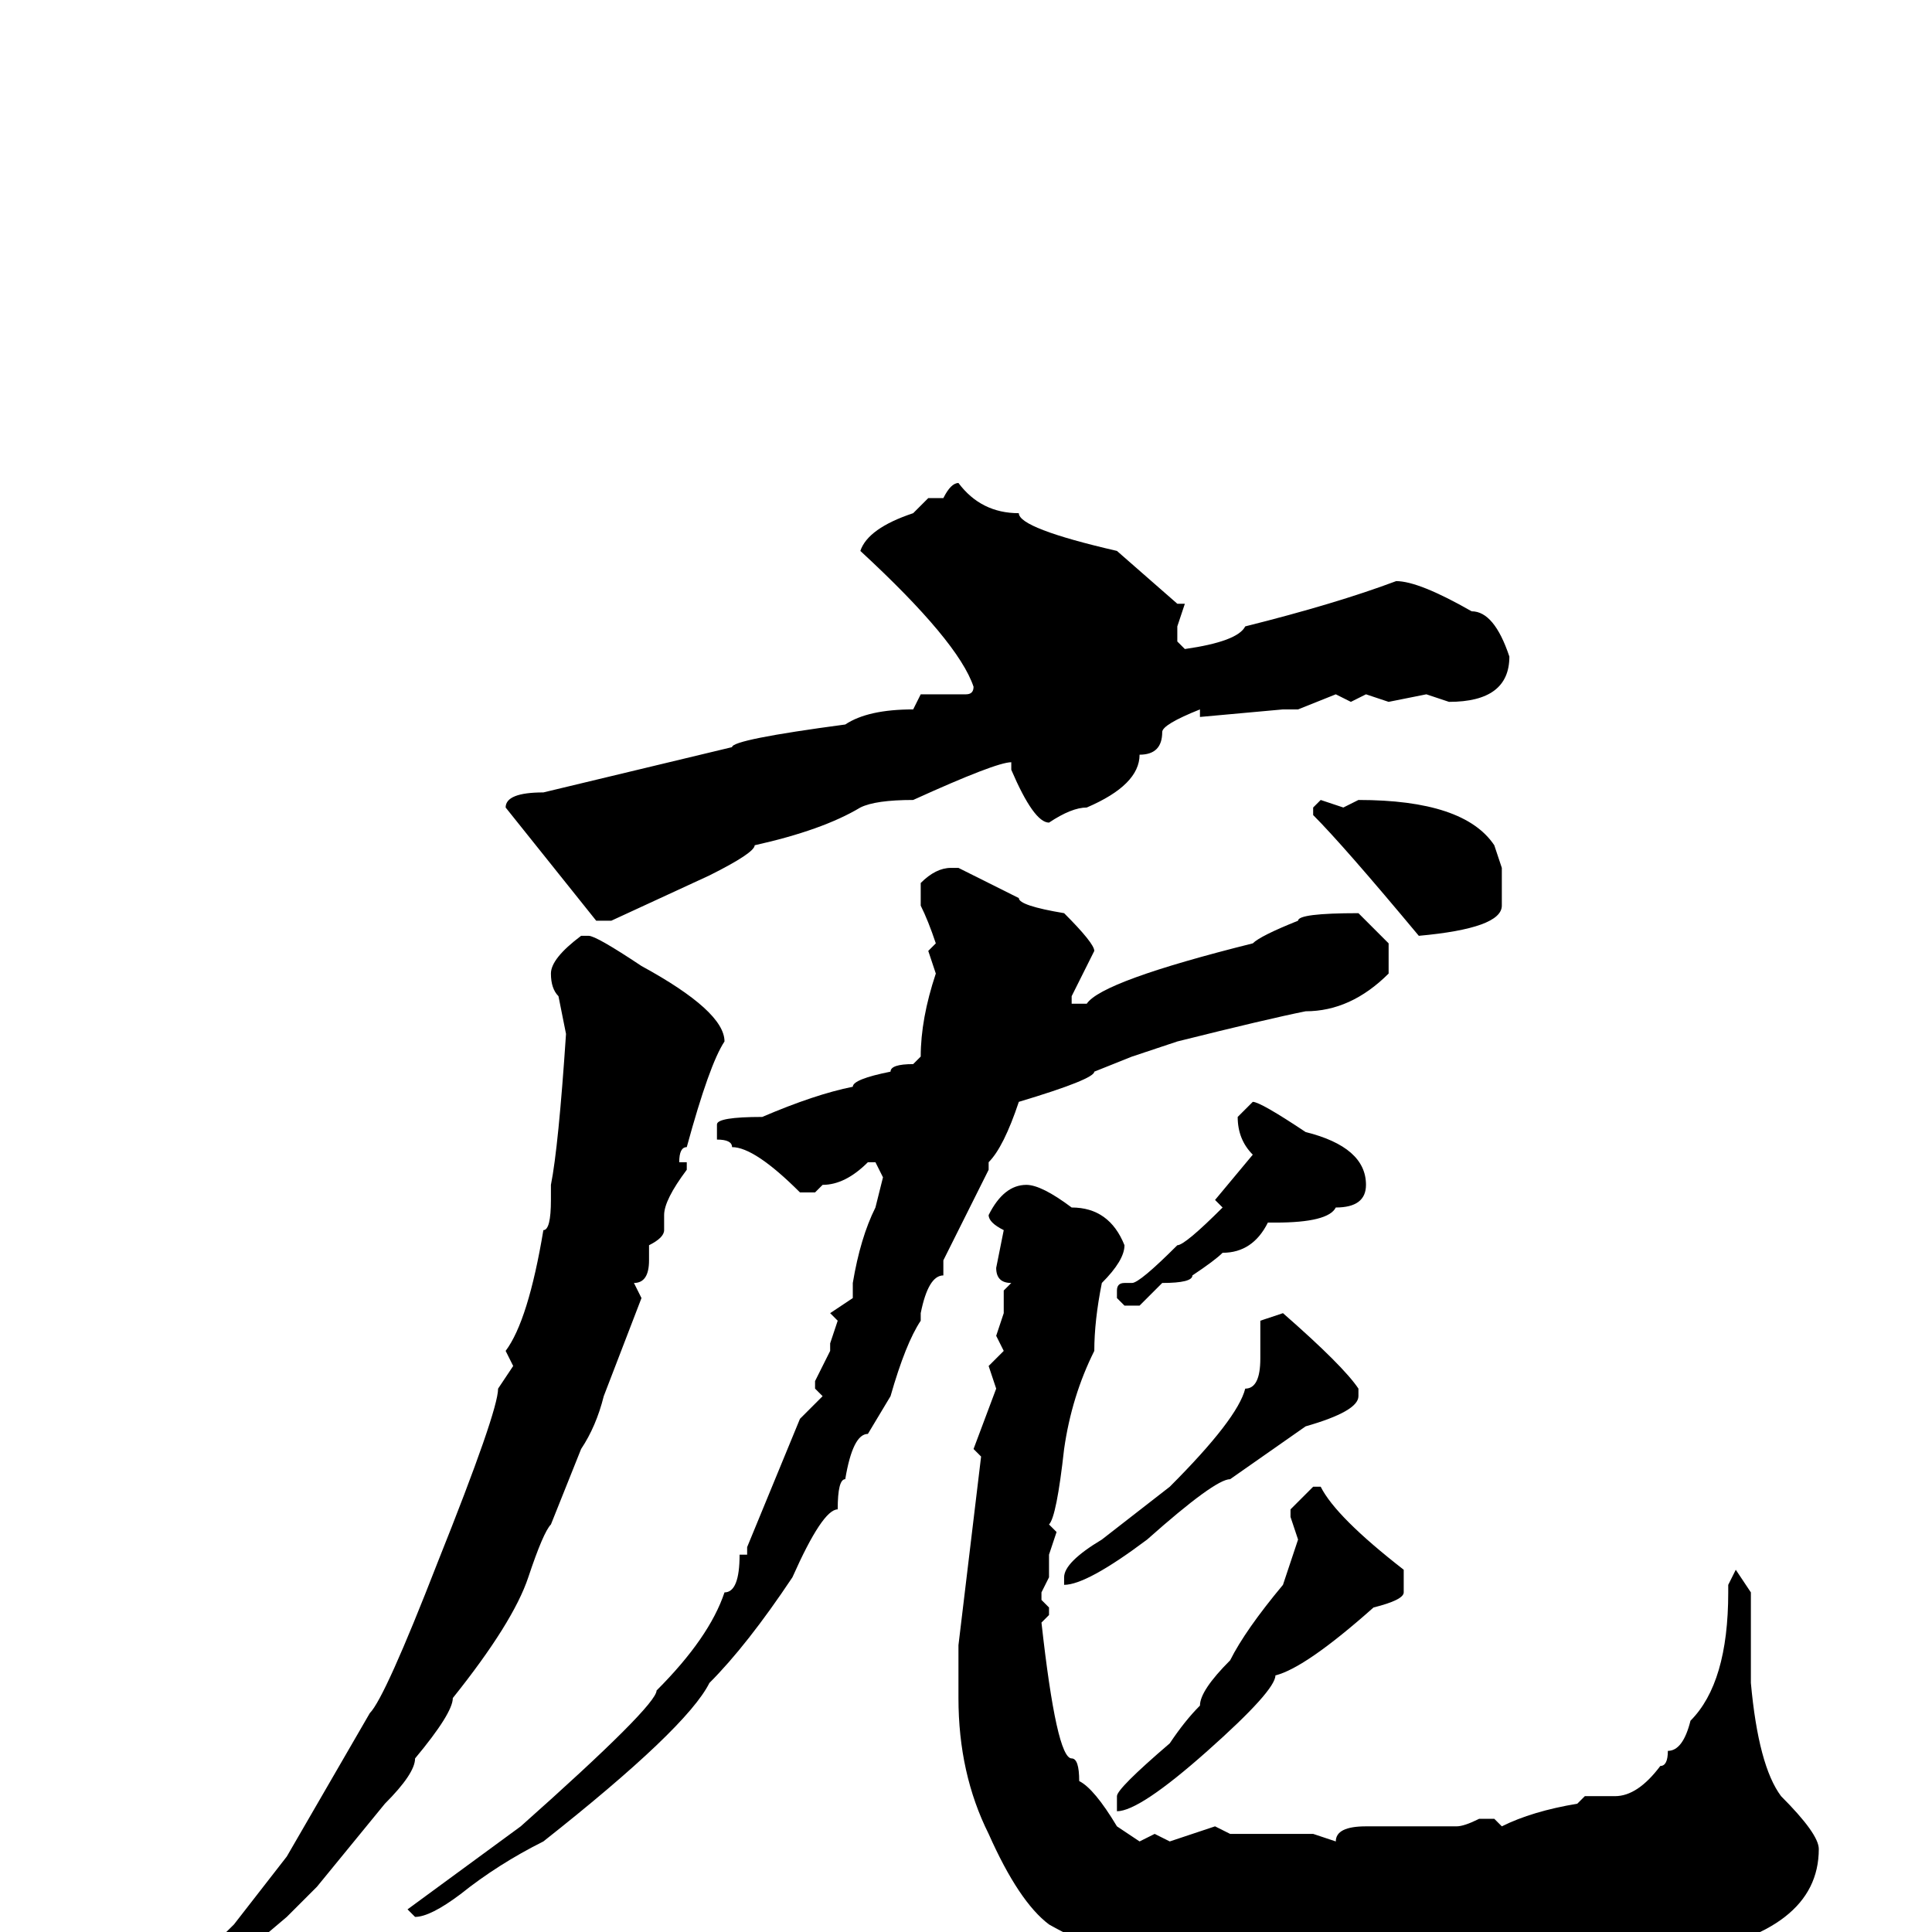 <svg xmlns="http://www.w3.org/2000/svg" viewBox="0 -256 256 256">
	<path fill="#000000" d="M127 -192Q130 -188 135 -188Q135 -186 148 -183L156 -176H157L156 -173V-171L157 -170Q164 -171 165 -173Q177 -176 185 -179Q188 -179 195 -175Q198 -175 200 -169Q200 -163 192 -163L189 -164L184 -163L181 -164L179 -163L177 -164L172 -162H170L159 -161V-162Q154 -160 154 -159Q154 -156 151 -156Q151 -152 144 -149Q142 -149 139 -147Q137 -147 134 -154V-155Q132 -155 121 -150Q116 -150 114 -149Q109 -146 100 -144Q100 -143 94 -140L81 -134H79L67 -149Q67 -151 72 -151L97 -157Q97 -158 112 -160Q115 -162 121 -162L122 -164H128Q129 -164 129 -165Q127 -171 114 -183Q115 -186 121 -188L123 -190H125Q126 -192 127 -192ZM180 -150Q194 -150 198 -144L199 -141V-136Q199 -133 188 -132Q178 -144 174 -148V-149L175 -150L178 -149ZM126 -141H127Q129 -140 135 -137Q135 -136 141 -135Q145 -131 145 -130L142 -124V-123H144Q146 -126 166 -131Q167 -132 172 -134Q172 -135 180 -135L184 -131V-127Q179 -122 173 -122Q168 -121 156 -118L150 -116L145 -114Q145 -113 135 -110Q133 -104 131 -102V-101L125 -89V-87Q123 -87 122 -82V-81Q120 -78 118 -71L115 -66Q113 -66 112 -60Q111 -60 111 -56Q109 -56 105 -47Q99 -38 94 -33Q91 -27 72 -12Q66 -9 61 -5Q57 -2 55 -2L54 -3L69 -14Q87 -30 87 -32Q94 -39 96 -45Q98 -45 98 -50H99V-51L106 -68L109 -71L108 -72V-73L110 -77V-78L111 -81L110 -82L113 -84V-86Q114 -92 116 -96L117 -100L116 -102H115Q112 -99 109 -99L108 -98H106Q100 -104 97 -104Q97 -105 95 -105V-107Q95 -108 101 -108Q108 -111 113 -112Q113 -113 118 -114Q118 -115 121 -115L122 -116Q122 -121 124 -127L123 -130L124 -131Q123 -134 122 -136V-139Q124 -141 126 -141ZM77 -132H78Q79 -132 85 -128Q96 -122 96 -118Q94 -115 91 -104Q90 -104 90 -102H91V-101Q88 -97 88 -95V-93Q88 -92 86 -91V-89Q86 -86 84 -86L85 -84L80 -71Q79 -67 77 -64L73 -54Q72 -53 70 -47Q68 -41 60 -31Q60 -29 55 -23Q55 -21 51 -17L42 -6L38 -2L25 9L16 17H15L14 15V13Q24 6 31 -1L38 -10L49 -29Q51 -31 58 -49Q66 -69 66 -72L68 -75L67 -77Q70 -81 72 -93Q73 -93 73 -97V-99Q74 -104 75 -119L74 -124Q73 -125 73 -127Q73 -129 77 -132ZM166 -110Q167 -110 173 -106Q181 -104 181 -99Q181 -96 177 -96Q176 -94 169 -94H168Q166 -90 162 -90Q161 -89 158 -87Q158 -86 154 -86L151 -83H149L148 -84V-85Q148 -86 149 -86H150Q151 -86 156 -91Q157 -91 162 -96L161 -97L166 -103Q164 -105 164 -108ZM136 -99Q138 -99 142 -96Q147 -96 149 -91Q149 -89 146 -86Q145 -81 145 -77Q142 -71 141 -64Q140 -55 139 -54L140 -53L139 -50V-47L138 -45V-44L139 -43V-42L138 -41Q140 -23 142 -23Q143 -23 143 -20Q145 -19 148 -14L151 -12L153 -13L155 -12L161 -14L163 -13H169H174L177 -12Q177 -14 181 -14H182H187H193Q194 -14 196 -15H198L199 -14Q203 -16 209 -17L210 -18H214Q217 -18 220 -22Q221 -22 221 -24Q223 -24 224 -28Q229 -33 229 -45V-46L230 -48L232 -45V-36V-33Q233 -22 236 -18Q241 -13 241 -11Q241 0 223 3V2L220 3H218L208 5L206 4H205Q200 5 197 5H190H187H185H181H178L163 4H162L156 3L154 4Q146 3 139 -1Q135 -4 131 -13Q127 -21 127 -31V-35V-38L130 -63L129 -64L132 -72L131 -75L133 -77L132 -79L133 -82V-85L134 -86Q132 -86 132 -88L133 -93Q131 -94 131 -95Q133 -99 136 -99ZM170 -82Q178 -75 180 -72V-71Q180 -69 173 -67L163 -60Q161 -60 152 -52Q144 -46 141 -46V-47Q141 -49 146 -52L155 -59Q164 -68 165 -72Q167 -72 167 -76V-77V-81ZM174 -59H175Q177 -55 186 -48V-45Q186 -44 182 -43Q173 -35 169 -34Q169 -32 160 -24Q151 -16 148 -16V-18Q148 -19 155 -25Q157 -28 159 -30Q159 -32 163 -36Q165 -40 170 -46L172 -52L171 -55V-56Z"/>
</svg>